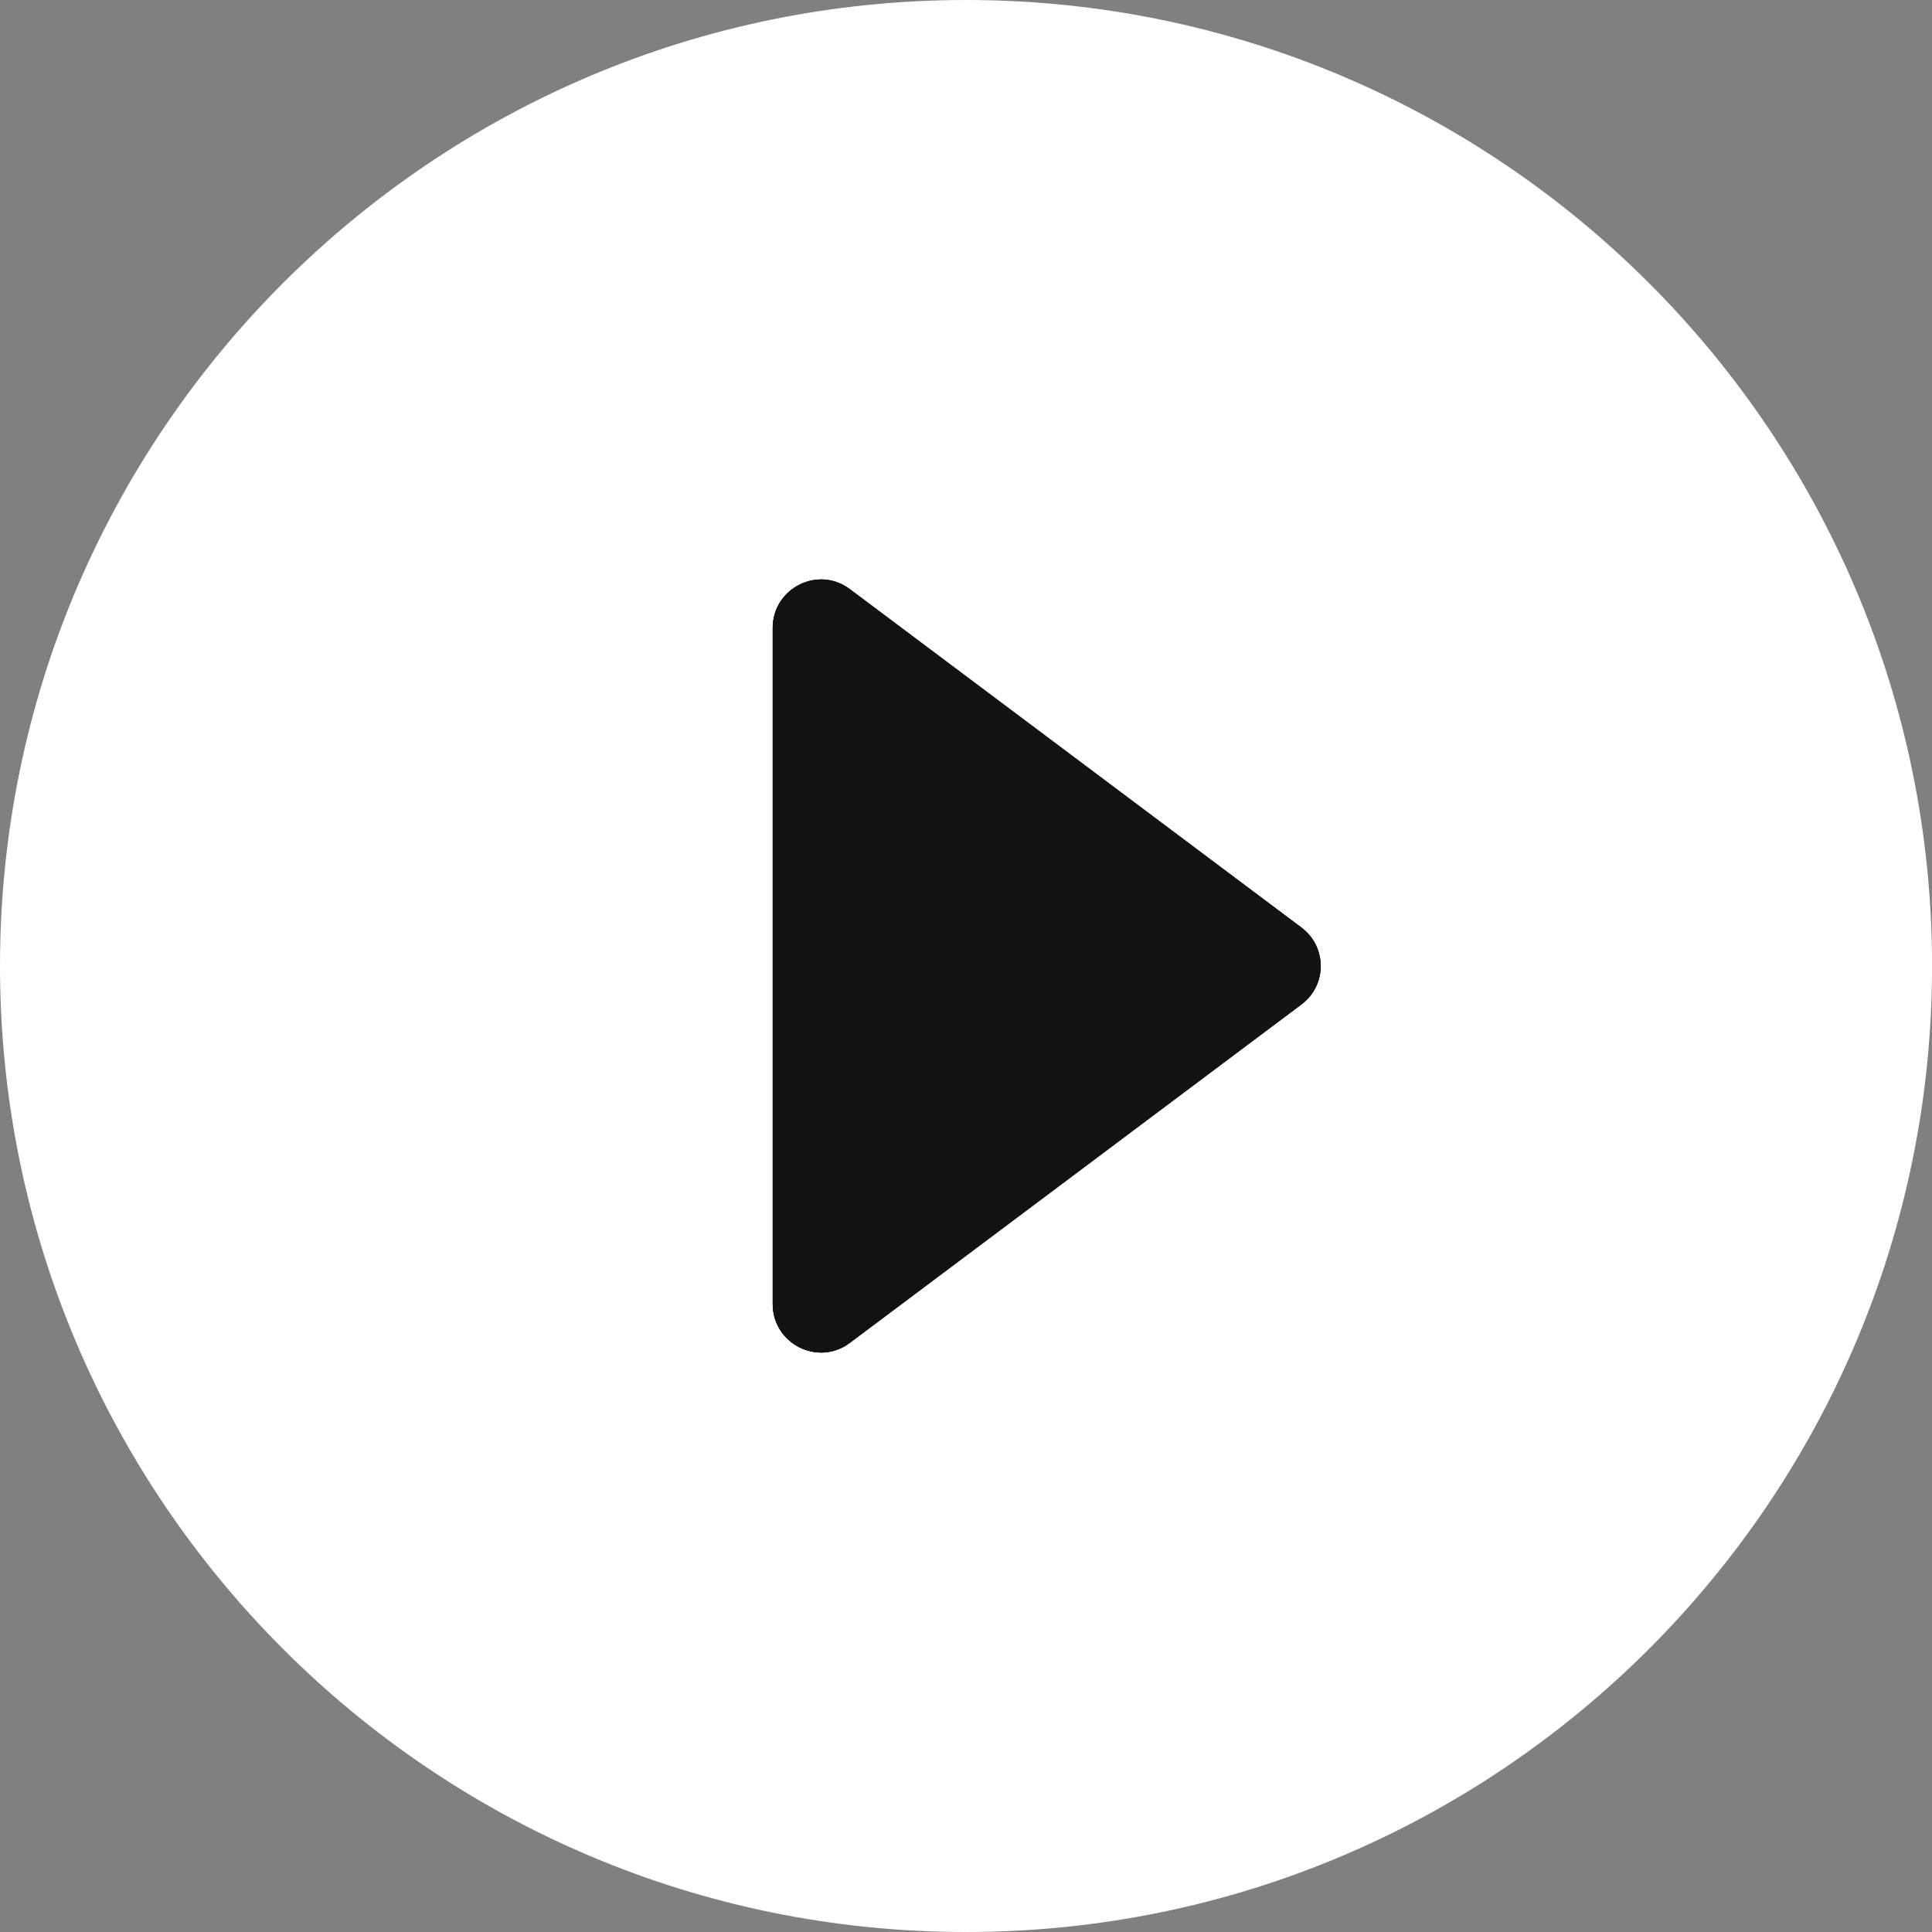 <svg xmlns="http://www.w3.org/2000/svg" width="36" height="36" viewBox="0 0 36 36" fill="none"><rect x="0" y="0" width="36" height="36" fill="#808080" stroke="none"/><path d="M18 0C8.064 0 0 8.064 0 18C0 27.936 8.064 36 18 36C27.936 36 36.001 27.936 36.001 18C36.001 8.064 27.936 0 18 0ZM14.4 24.3V11.7C14.4 10.962 15.246 10.53 15.84 10.98L24.246 17.28C24.732 17.64 24.732 18.36 24.246 18.72L15.84 25.02C15.246 25.47 14.4 25.038 14.4 24.3Z" fill="white"></path><path d="M14.398 24.3V11.7C14.398 10.962 15.244 10.53 15.838 10.98L24.245 17.28C24.731 17.64 24.731 18.36 24.245 18.72L15.838 25.02C15.244 25.47 14.398 25.038 14.398 24.3Z" fill="#121212"></path><path d="M14.398 24.3V11.7C14.398 10.962 15.244 10.53 15.838 10.98L24.245 17.28C24.731 17.64 24.731 18.36 24.245 18.72L15.838 25.02C15.244 25.47 14.398 25.038 14.398 24.3Z" fill="#121212"></path></svg>